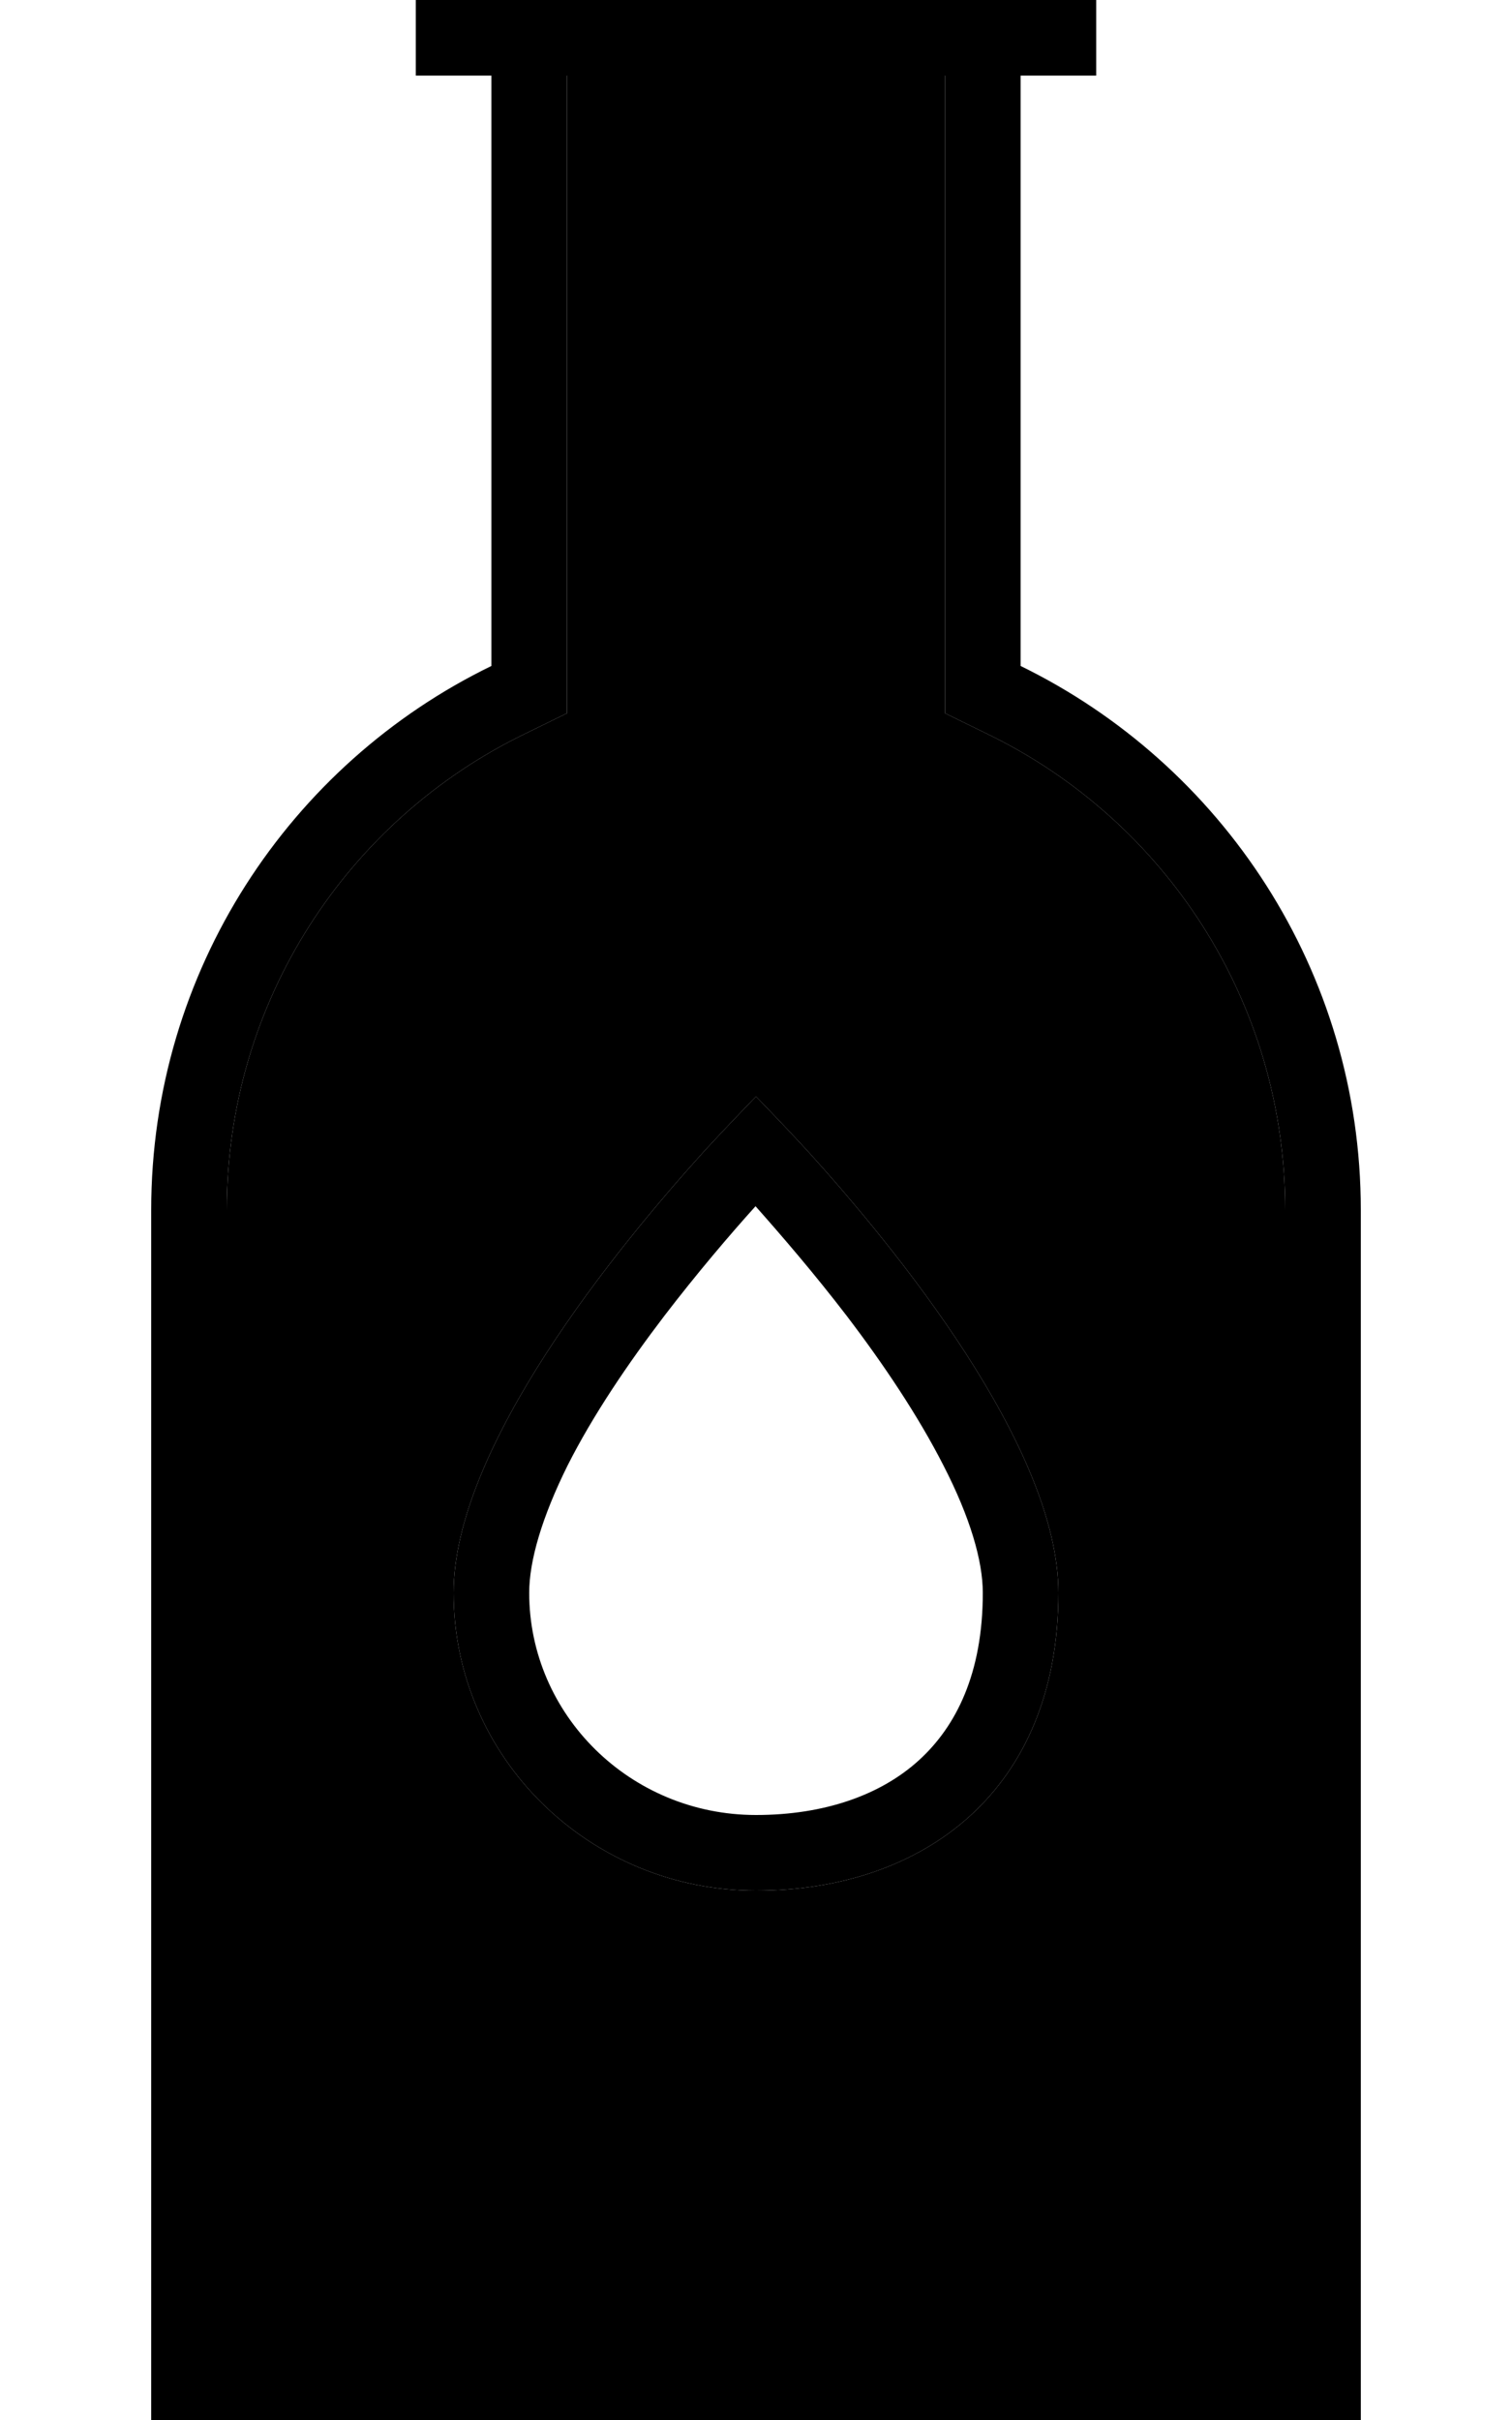 <svg xmlns="http://www.w3.org/2000/svg" viewBox="0 0 320 512"><path class="pr-icon-duotone-secondary" d="M48 256l0 240 224 0 0-240c0-44.3-25.7-82.6-63-100.7l-9-4.4 0-10L200 16l-80 0 0 124.9 0 10-9 4.4C73.7 173.4 48 211.7 48 256zm48 81c0-30.9 34.7-73.2 53-93.4c3.3-3.6 6.1-6.5 8-8.5c1.9-2 3-3.1 3-3.1s1.1 1.1 3 3.1c1.9 2 4.7 4.9 8 8.5c18.3 20.2 53 62.5 53 93.4c0 42-28.7 63-64 63s-64-28.2-64-63z"/><path class="pr-icon-duotone-primary" d="M88 0l8 0 8 0s0 0 0 0l16 0 80 0 16 0s0 0 0 0l8 0 8 0 0 16-8 0-8 0 0 124.9c42.6 20.8 72 64.5 72 115.1l0 240 0 16-16 0L48 512l-16 0 0-16 0-240c0-50.6 29.4-94.4 72-115.1L104 16l-8 0-8 0L88 0zM200 16l-80 0 0 124.9 0 10-9 4.4C73.7 173.4 48 211.7 48 256l0 240 224 0 0-240c0-44.3-25.7-82.6-63-100.7l-9-4.4 0-10L200 16zm8 321c0-6.8-2.7-16-8.3-26.9c-5.4-10.6-12.8-21.6-20.5-31.7c-6.9-9-13.8-17-19.3-23.2c-5.5 6.1-12.4 14.2-19.3 23.2c-7.7 10.1-15.1 21-20.5 31.7C114.7 321 112 330.2 112 337c0 25.7 21.3 47 48 47c14.6 0 26.5-4.3 34.5-11.6c7.8-7.1 13.5-18.3 13.5-35.4zM96 337c0-30.9 34.7-73.2 53-93.4c3.3-3.6 6.1-6.5 8-8.5c1.9-2 3-3.1 3-3.1s1.1 1.1 3 3.1c1.9 2 4.7 4.9 8 8.5c18.3 20.2 53 62.5 53 93.4c0 42-28.7 63-64 63s-64-28.2-64-63z"/></svg>